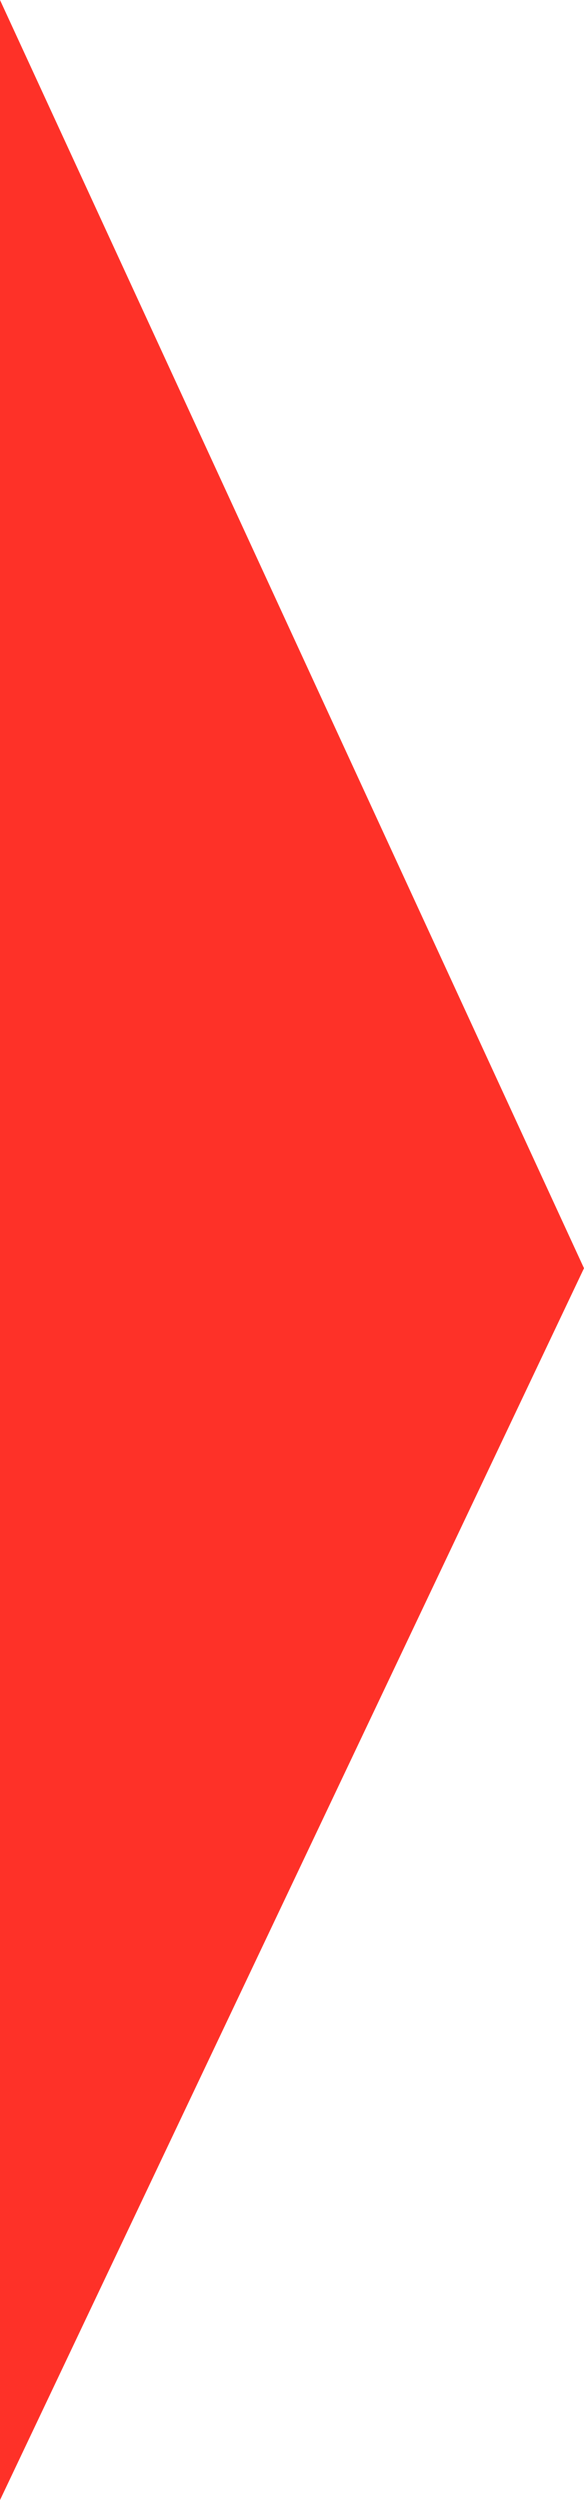 <?xml version="1.0" encoding="utf-8"?>
<!-- Generator: Adobe Illustrator 19.0.0, SVG Export Plug-In . SVG Version: 6.00 Build 0)  -->
<svg version="1.1" id="Слой_1" xmlns="http://www.w3.org/2000/svg" xmlns:xlink="http://www.w3.org/1999/xlink" x="0px" y="0px"
	 viewBox="0 0 25.7 110" style="enable-background:new 0 0 25.7 110;" xml:space="preserve">
<style type="text/css">
	.st0{fill:#FE3128;}
</style>
<polygon id="XMLID_5_" class="st0" points="0,0 25.7,55.8 0,110 "/>
</svg>
